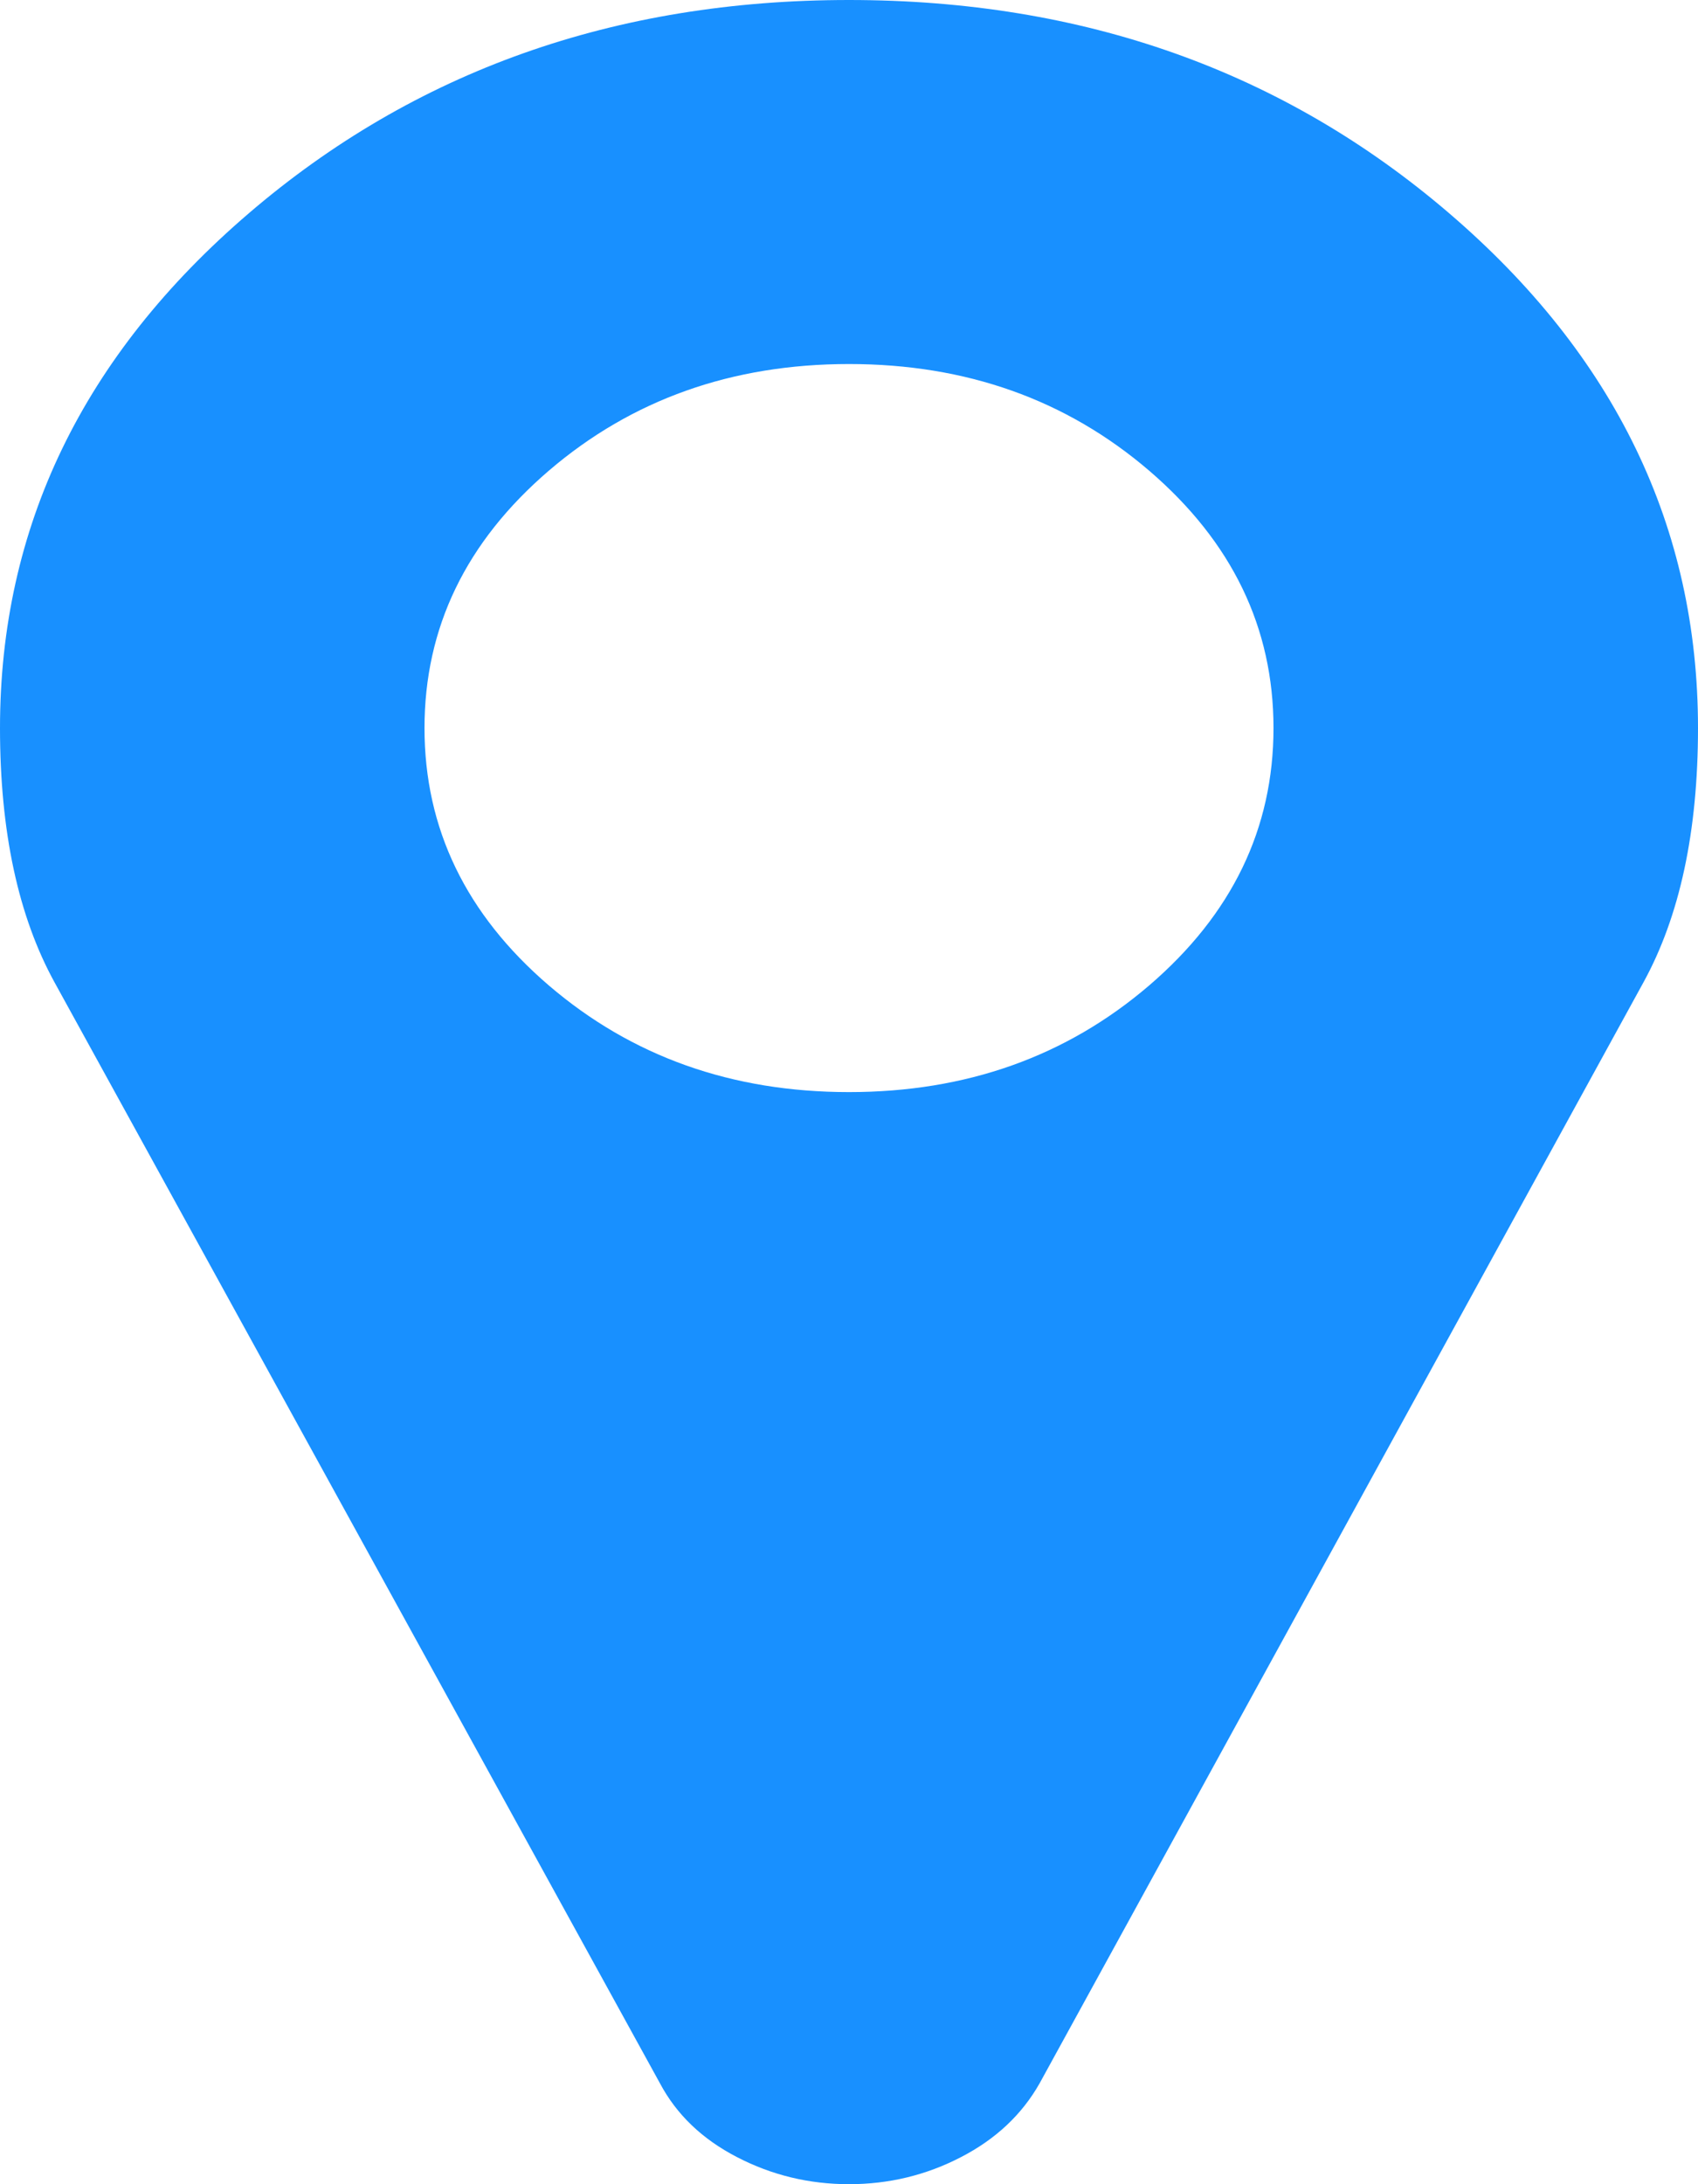﻿<?xml version="1.0" encoding="utf-8"?>
<svg version="1.1" xmlns:xlink="http://www.w3.org/1999/xlink" width="14px" height="18px" xmlns="http://www.w3.org/2000/svg">
  <g transform="matrix(1 0 0 1 -799 -243 )">
    <path d="M 9.475 8.121  C 10.158 7.535  10.5 6.828  10.5 6  C 10.5 5.172  10.158 4.465  9.475 3.879  C 8.791 3.293  7.966 3  7 3  C 6.034 3  5.209 3.293  4.525 3.879  C 3.842 4.465  3.5 5.172  3.5 6  C 3.5 6.828  3.842 7.535  4.525 8.121  C 5.209 8.707  6.034 9  7 9  C 7.966 9  8.791 8.707  9.475 8.121  Z M 11.949 1.758  C 13.316 2.93  14 4.344  14 6  C 14 6.852  13.85 7.551  13.549 8.098  L 8.572 17.168  C 8.426 17.426  8.21 17.629  7.923 17.777  C 7.636 17.926  7.328 18  7 18  C 6.672 18  6.364 17.926  6.077 17.777  C 5.79 17.629  5.578 17.426  5.441 17.168  L 0.451 8.098  C 0.15 7.551  0 6.852  0 6  C 0 4.344  0.684 2.93  2.051 1.758  C 3.418 0.586  5.068 0  7 0  C 8.932 0  10.582 0.586  11.949 1.758  Z " fill-rule="nonzero" fill="#1890ff" stroke="none" transform="matrix(1 0 0 1 799 243 )" />
  </g>
</svg>